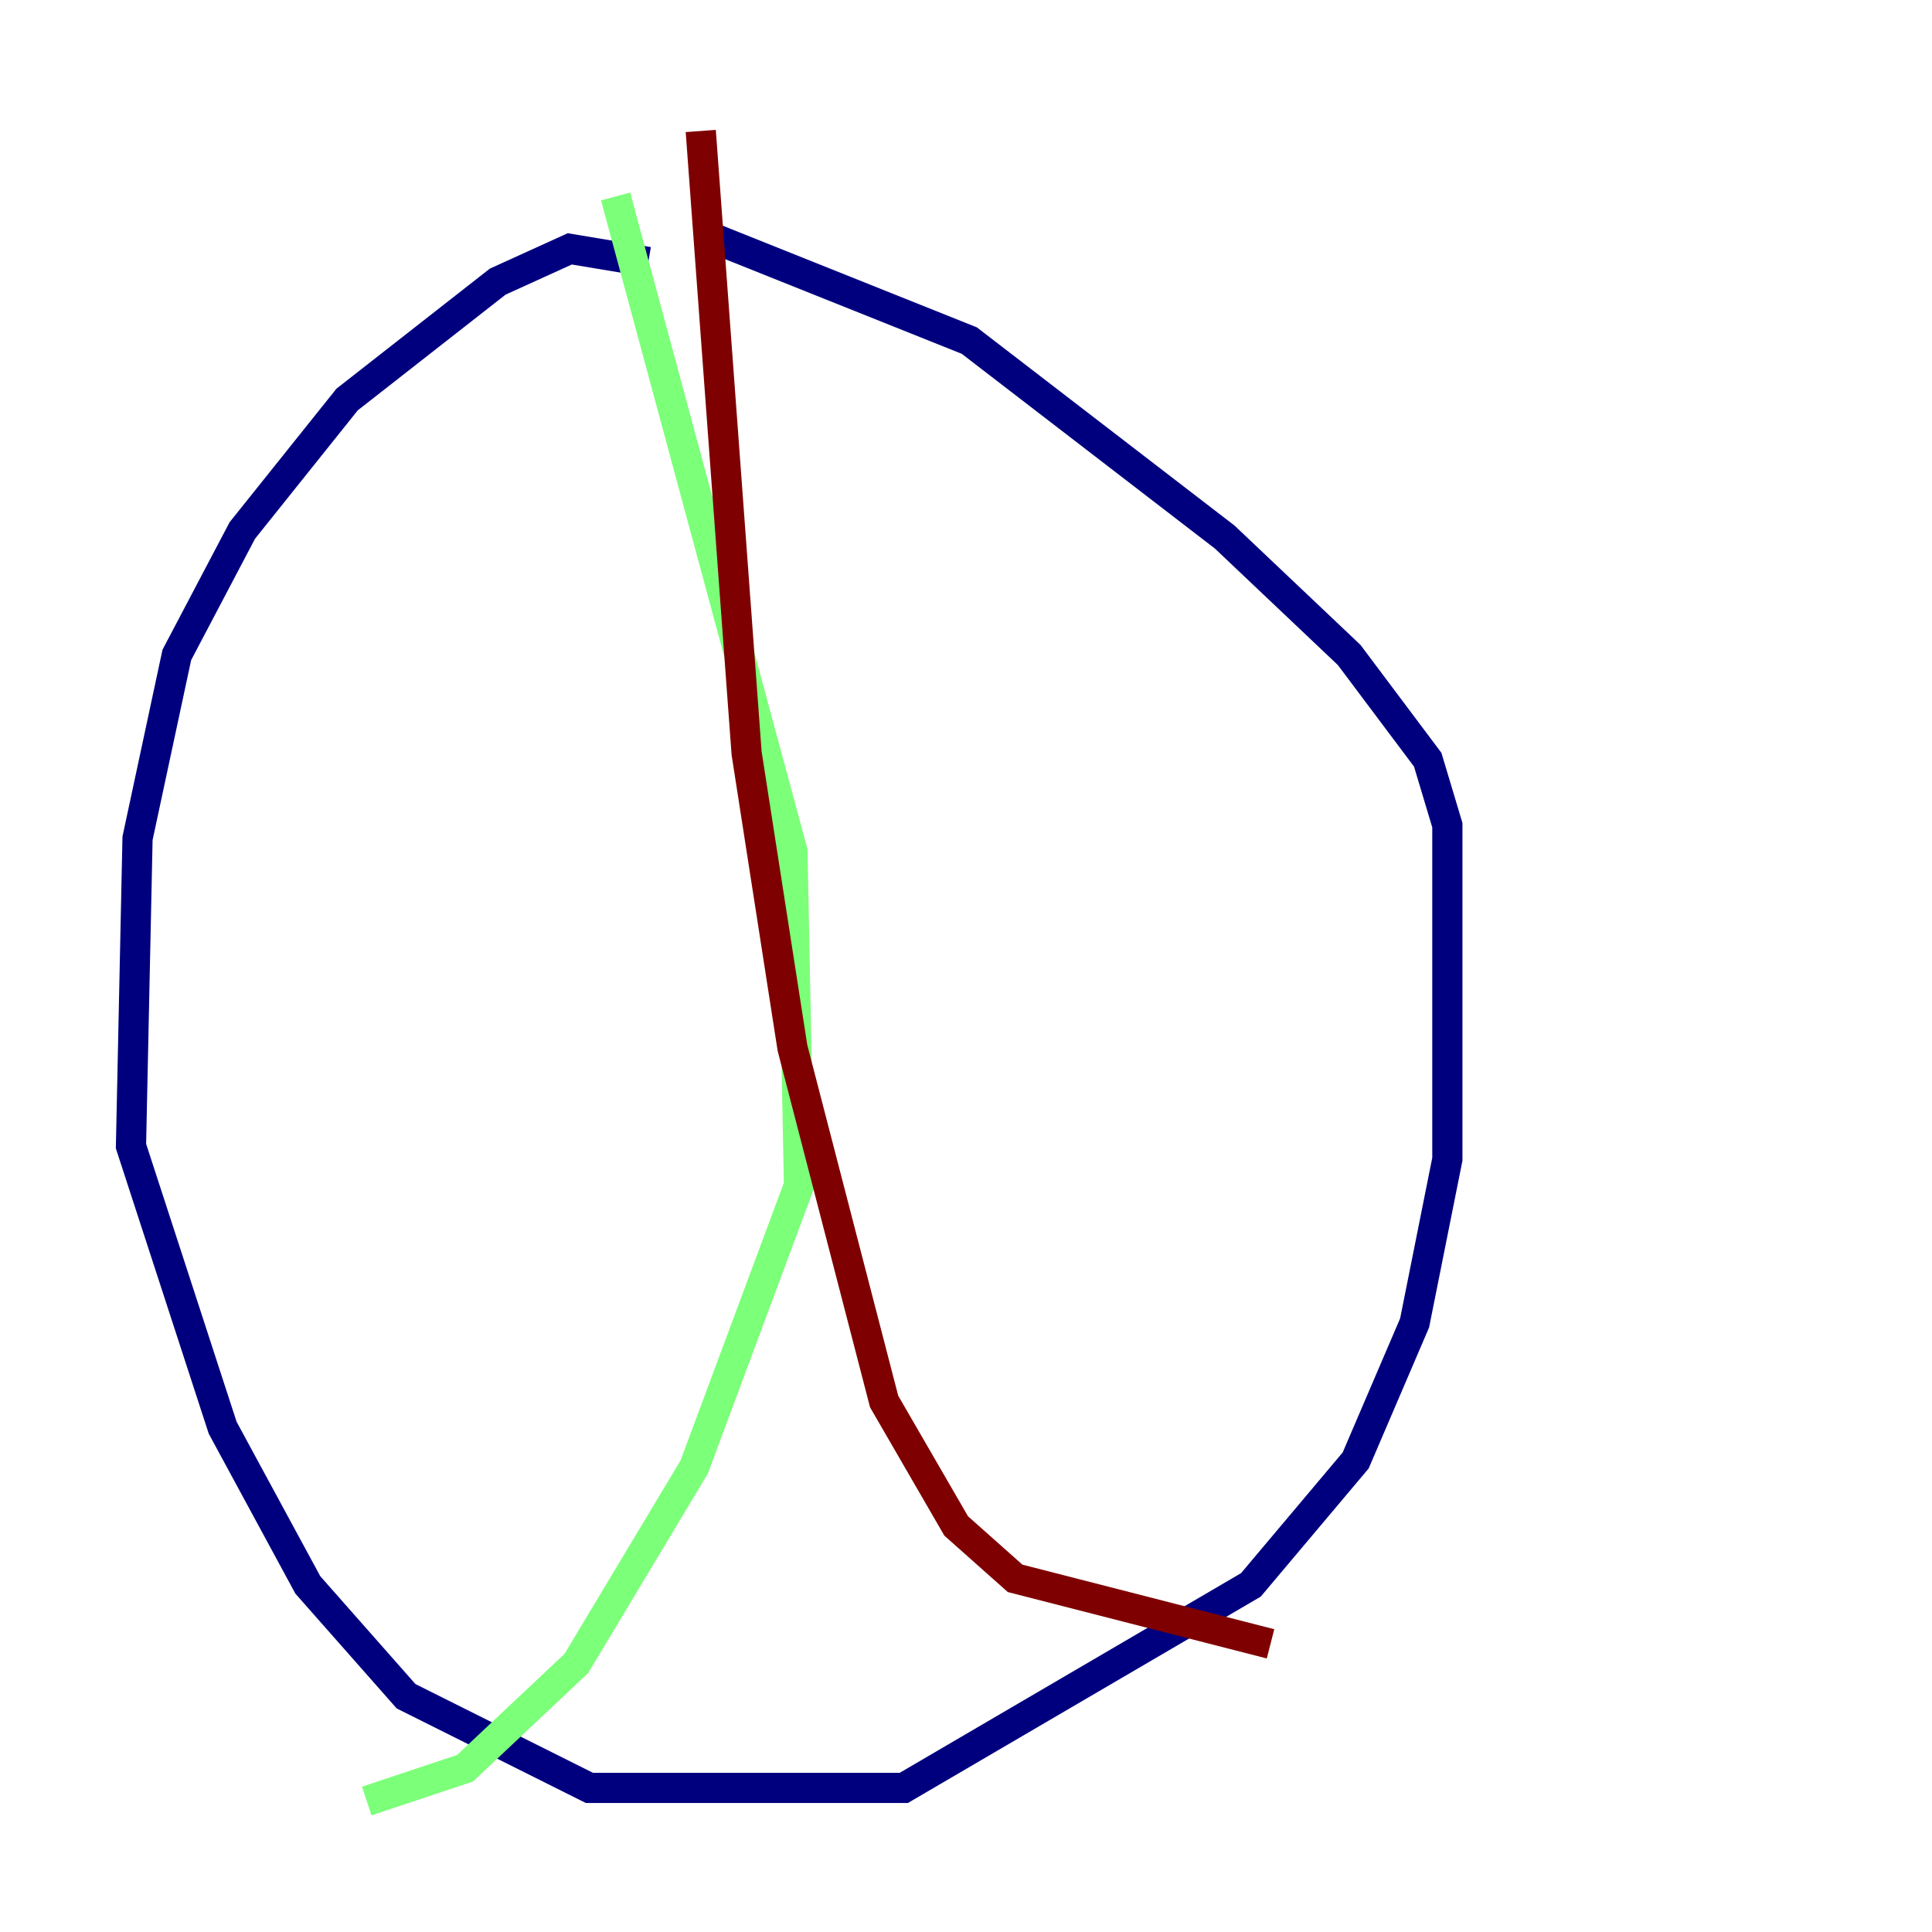 <?xml version="1.0" encoding="utf-8" ?>
<svg baseProfile="tiny" height="128" version="1.2" viewBox="0,0,128,128" width="128" xmlns="http://www.w3.org/2000/svg" xmlns:ev="http://www.w3.org/2001/xml-events" xmlns:xlink="http://www.w3.org/1999/xlink"><defs /><polyline fill="none" points="42.956,17.356 37.749,16.488 32.976,18.658 22.997,26.468 16.054,35.146 11.715,43.39 9.112,55.539 8.678,75.932 14.752,94.59 20.393,105.003 26.902,112.38 39.051,118.454 59.878,118.454 82.875,105.003 89.817,96.759 93.722,87.647 95.891,76.8 95.891,54.671 94.59,50.332 89.383,43.39 81.139,35.58 64.217,22.563 46.861,15.62" stroke="#00007f" stroke-width="2" /><polyline fill="none" points="40.786,13.017 52.502,56.407 52.936,78.536 45.993,97.193 38.183,110.21 30.807,117.153 24.298,119.322" stroke="#7cff79" stroke-width="2" /><polyline fill="none" points="46.427,8.678 49.464,49.898 52.502,69.424 58.576,92.854 63.349,101.098 67.254,104.57 84.176,108.909" stroke="#7f0000" stroke-width="2" /></svg>